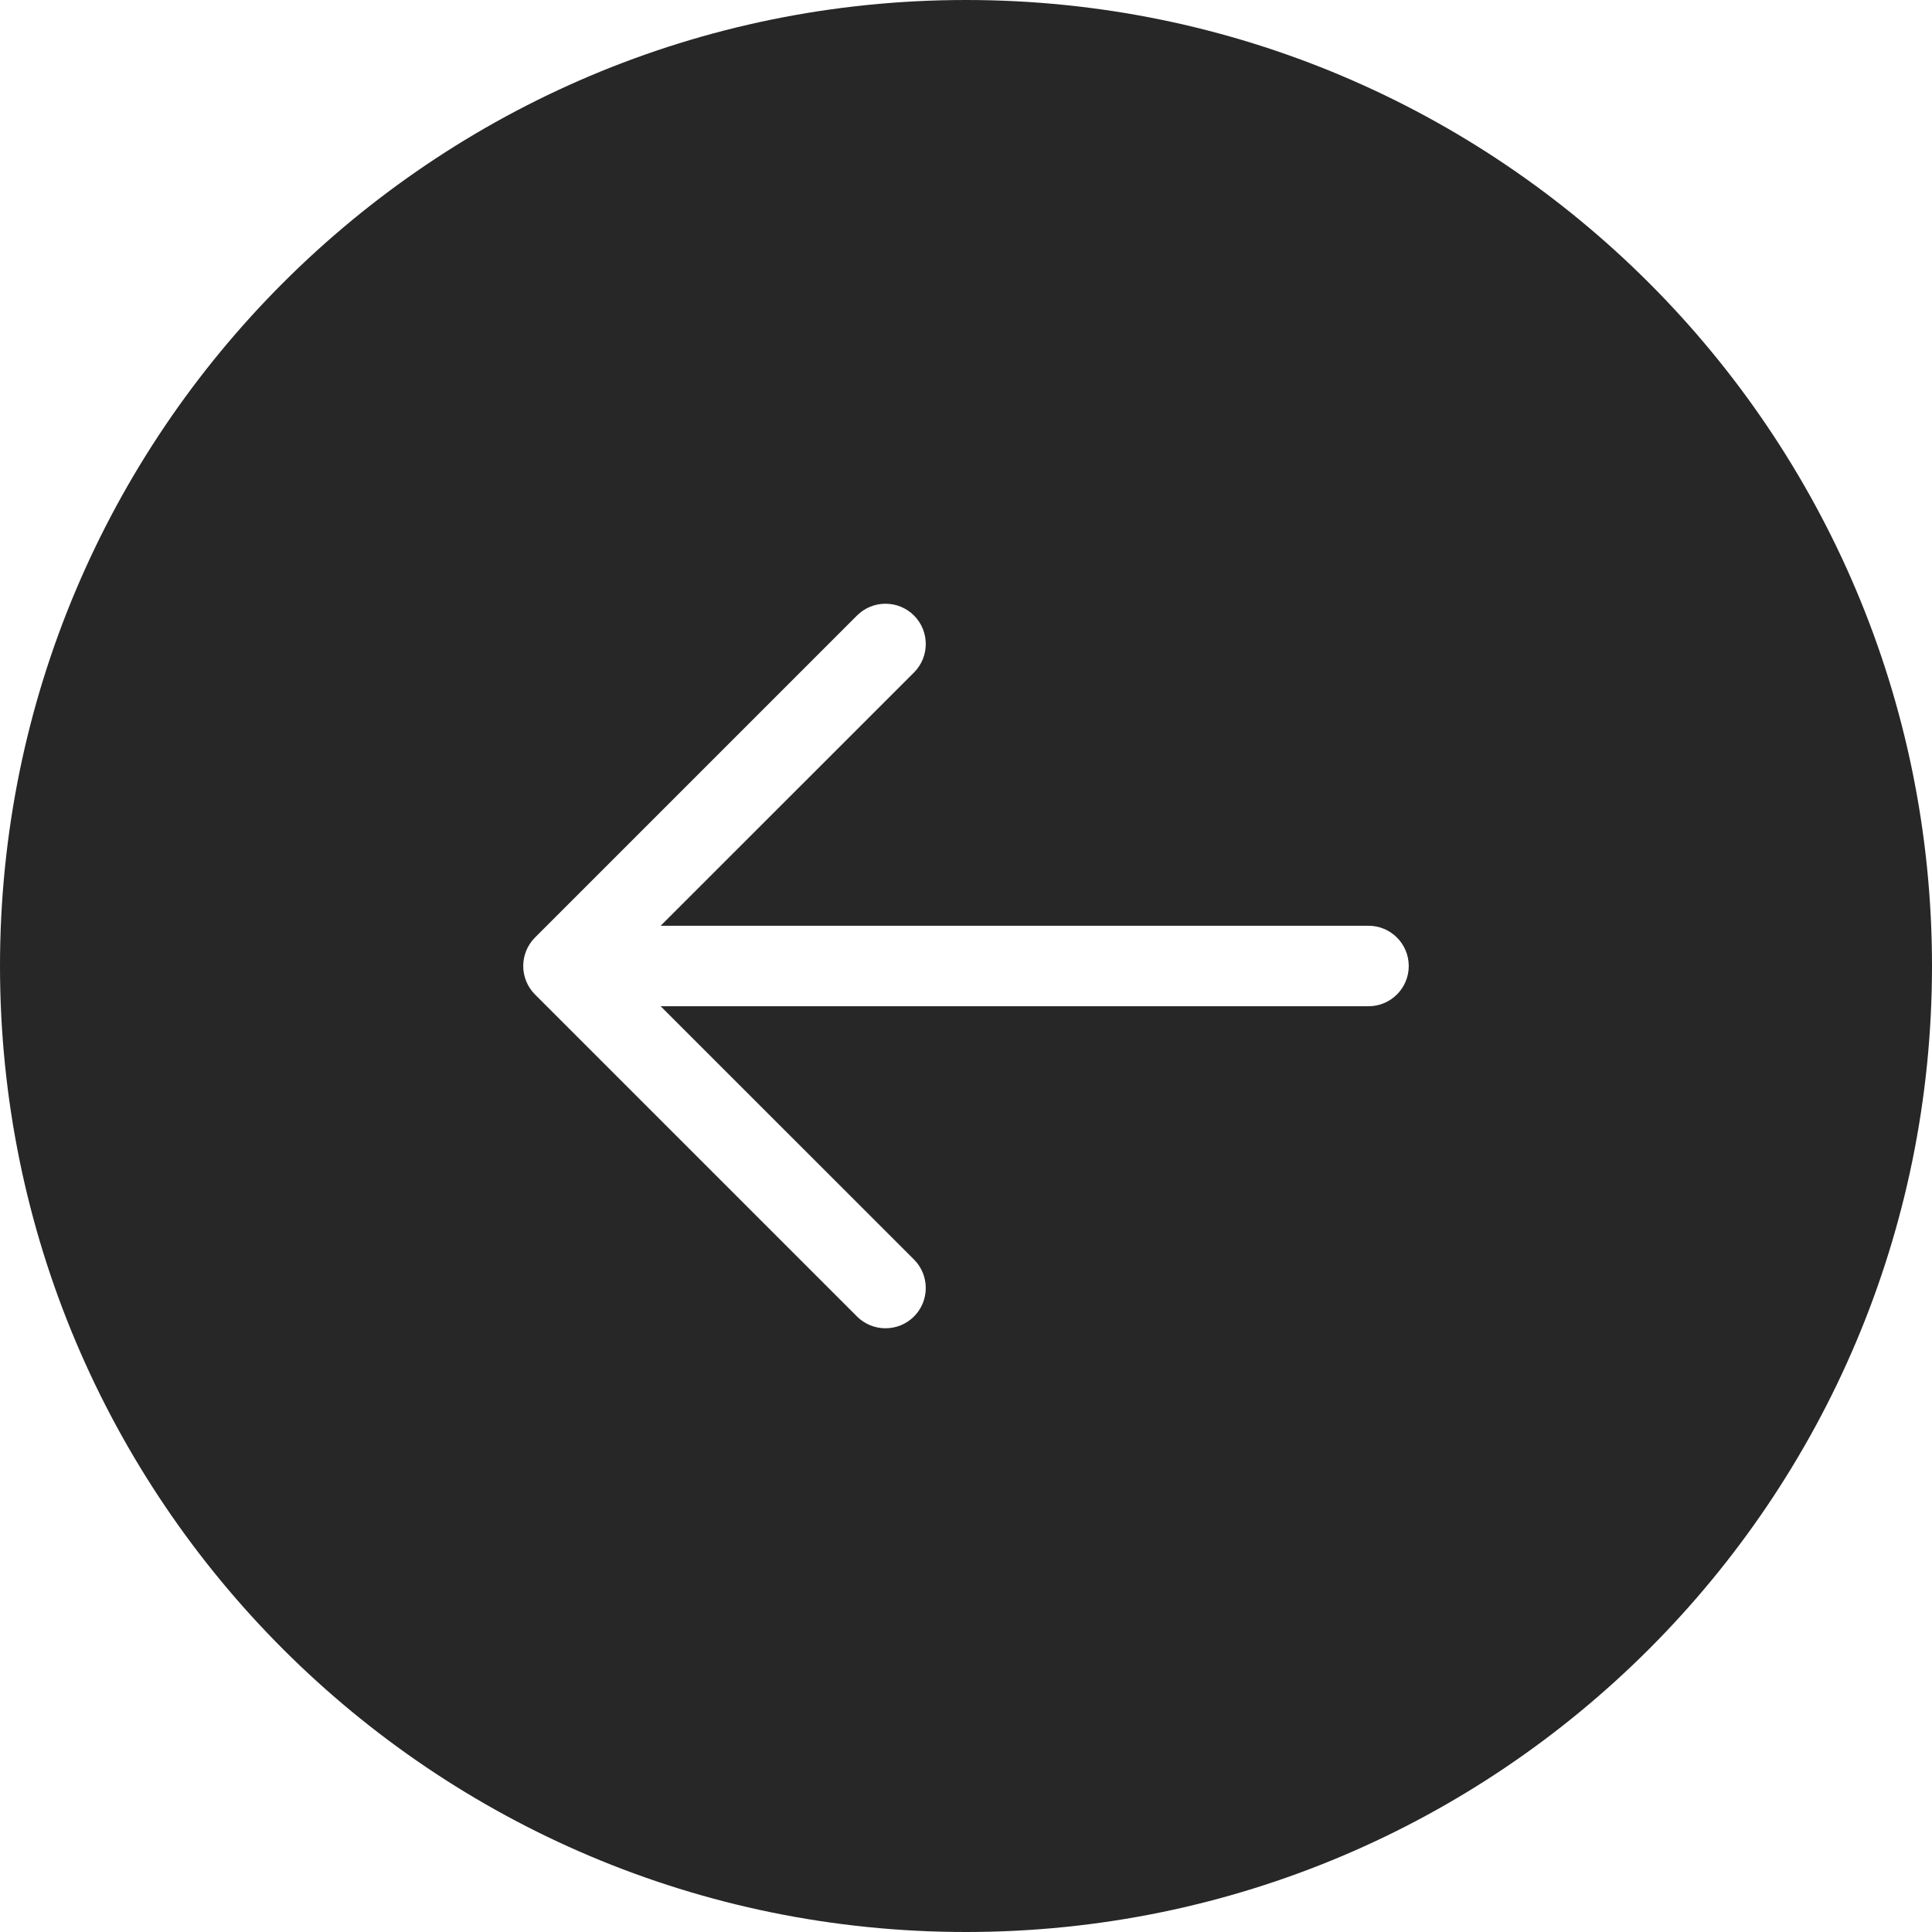 <svg width="24" height="24" viewBox="0 0 24 24" fill="none" xmlns="http://www.w3.org/2000/svg">
<path fill-rule="evenodd" clip-rule="evenodd" d="M12 0C5.373 0 0 5.373 0 12C0 18.627 5.373 24 12 24C18.627 24 24 18.627 24 12C24 5.373 18.627 0 12 0ZM11.354 8.354C11.549 8.158 11.549 7.842 11.354 7.646C11.158 7.451 10.842 7.451 10.646 7.646L6.646 11.646C6.451 11.842 6.451 12.158 6.646 12.354L10.646 16.354C10.842 16.549 11.158 16.549 11.354 16.354C11.549 16.158 11.549 15.842 11.354 15.646L8.207 12.5L17 12.5C17.276 12.5 17.5 12.276 17.5 12C17.5 11.724 17.276 11.5 17 11.5L8.207 11.5L11.354 8.354Z" fill="#272727"/>
</svg>
